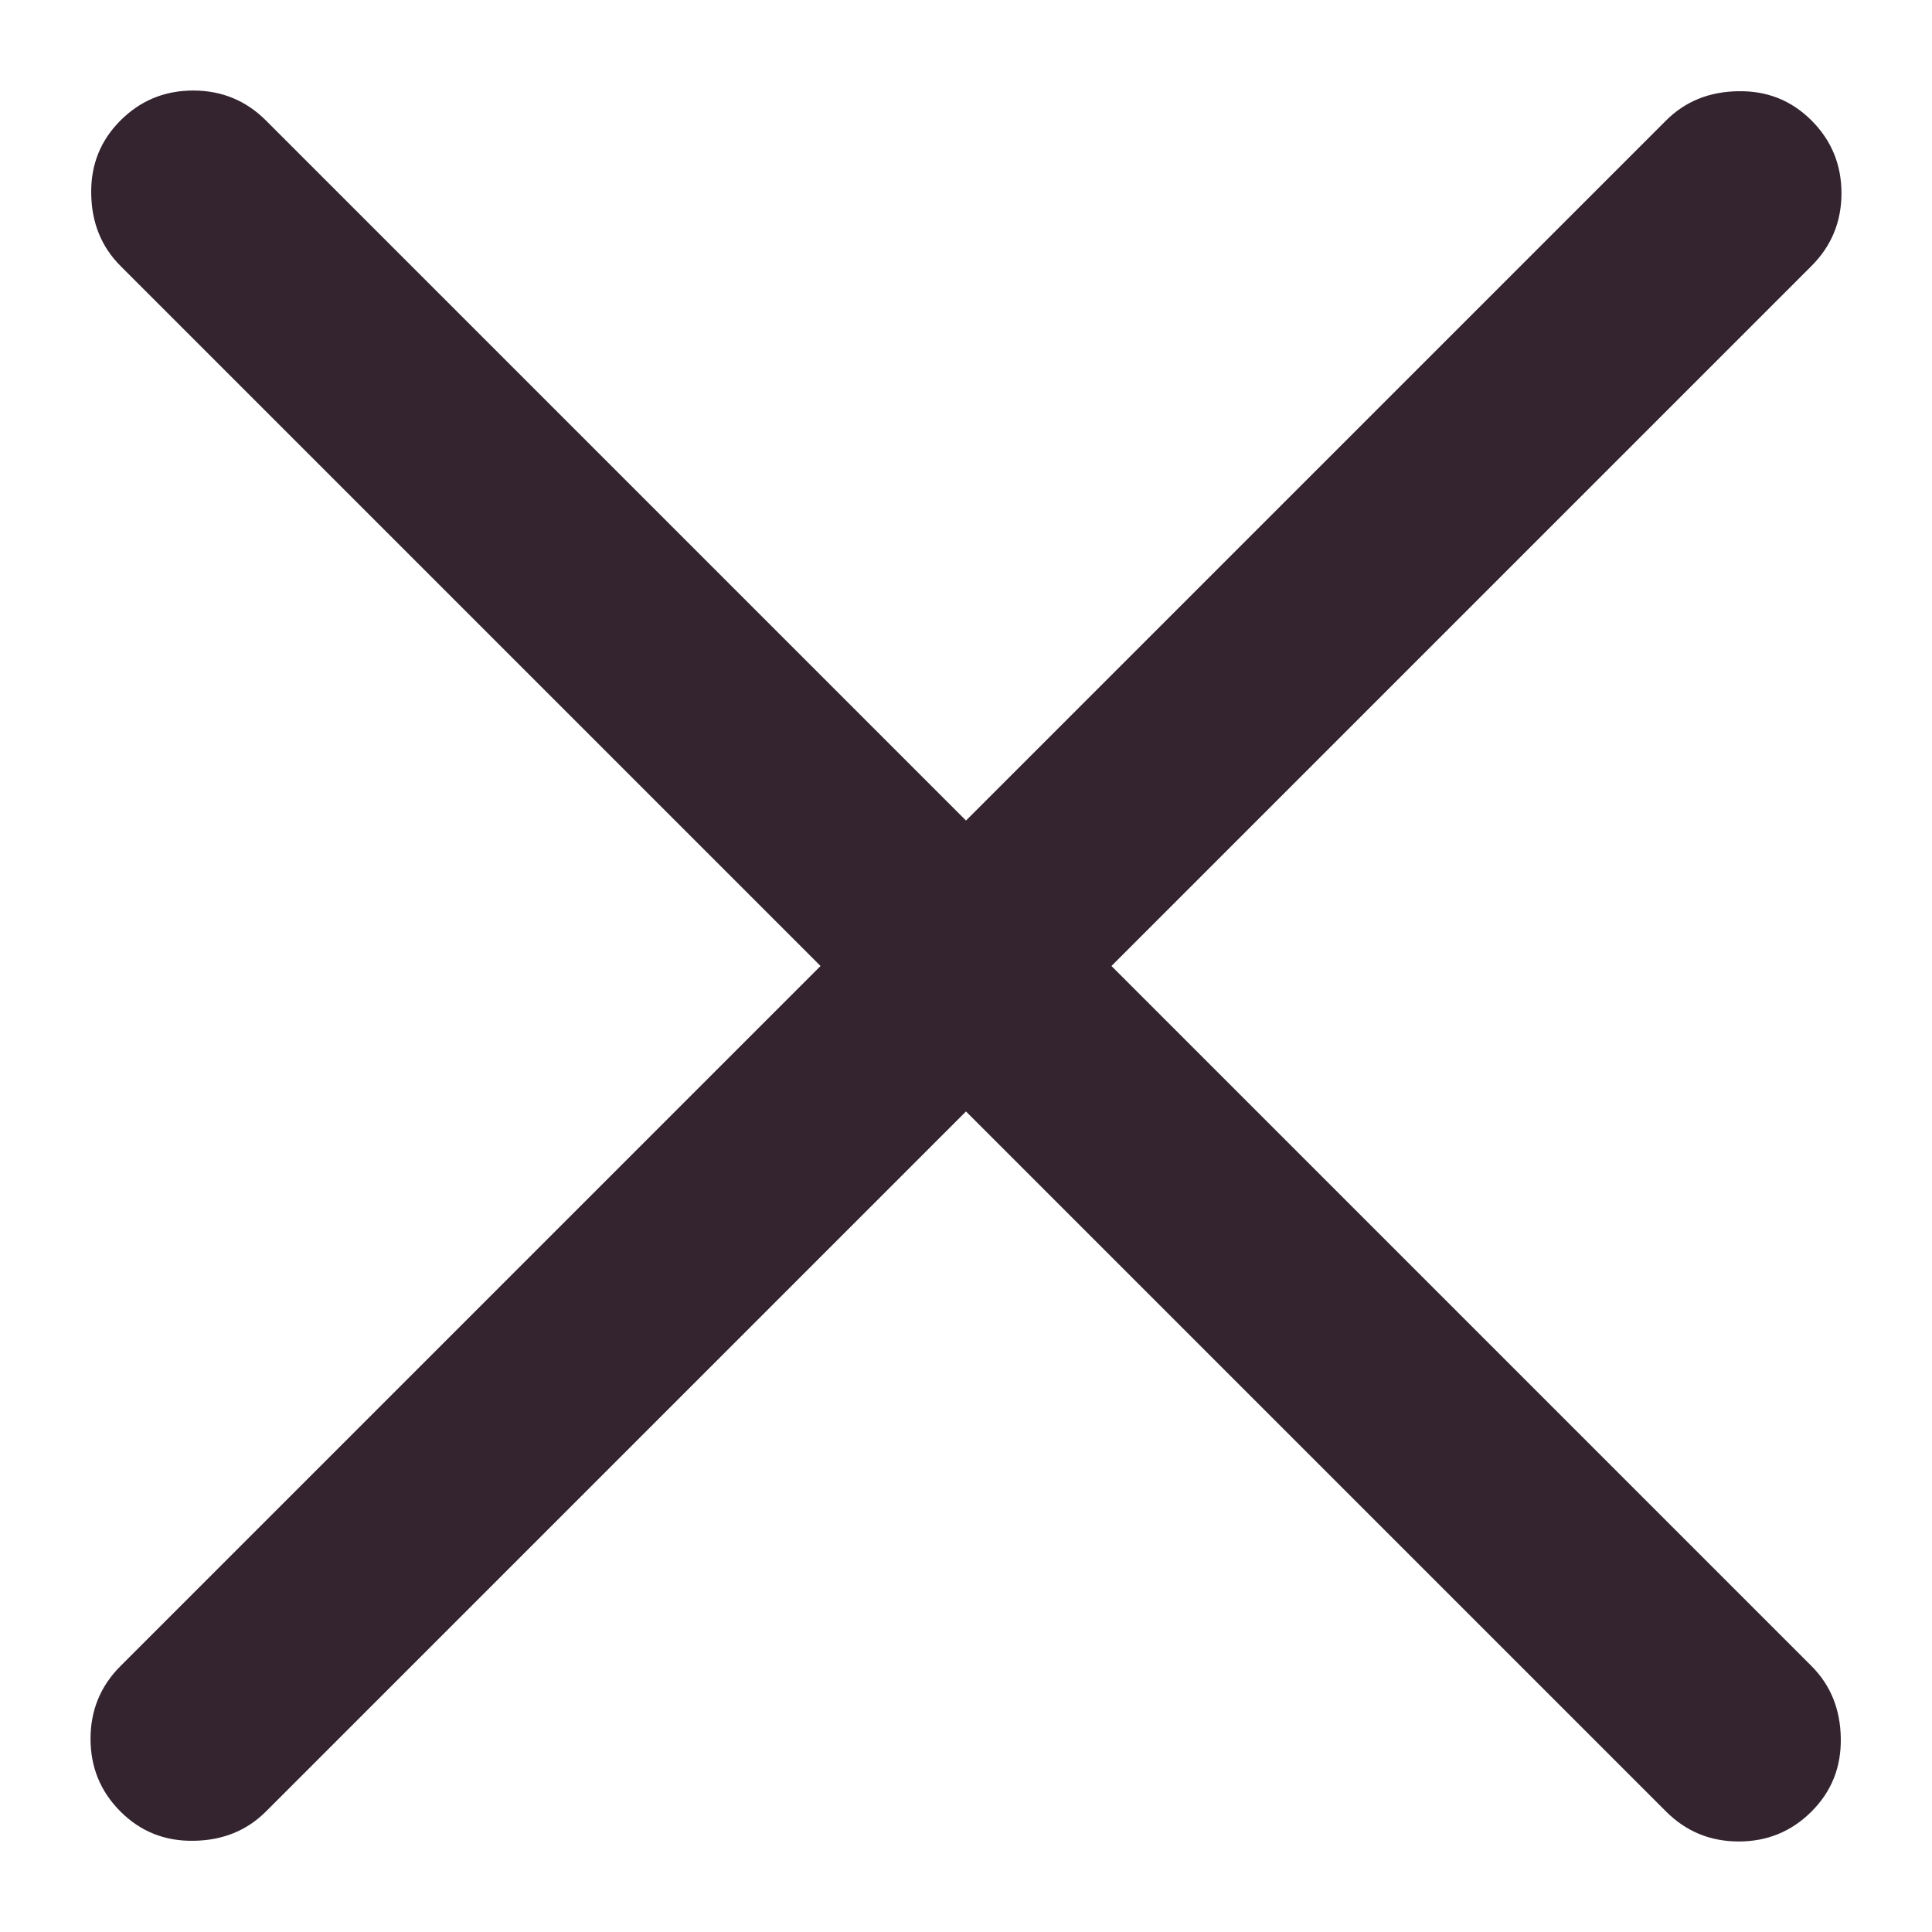 <svg width="14" height="14" viewBox="0 0 14 14" fill="none" xmlns="http://www.w3.org/2000/svg">
<path d="M7 8.054L1.927 13.127C1.789 13.265 1.614 13.336 1.405 13.339C1.195 13.343 1.018 13.272 0.873 13.127C0.728 12.982 0.656 12.806 0.656 12.6C0.656 12.394 0.728 12.218 0.873 12.073L5.946 7L0.873 1.927C0.735 1.789 0.664 1.614 0.661 1.405C0.657 1.195 0.728 1.018 0.873 0.873C1.018 0.728 1.194 0.656 1.4 0.656C1.606 0.656 1.782 0.728 1.927 0.873L7 5.946L12.073 0.873C12.211 0.735 12.386 0.664 12.595 0.661C12.805 0.657 12.982 0.728 13.127 0.873C13.272 1.018 13.344 1.194 13.344 1.4C13.344 1.606 13.272 1.782 13.127 1.927L8.054 7L13.127 12.073C13.265 12.211 13.336 12.386 13.339 12.595C13.343 12.805 13.272 12.982 13.127 13.127C12.982 13.272 12.806 13.344 12.6 13.344C12.394 13.344 12.218 13.272 12.073 13.127L7 8.054Z" fill="#342430"/>
</svg>

